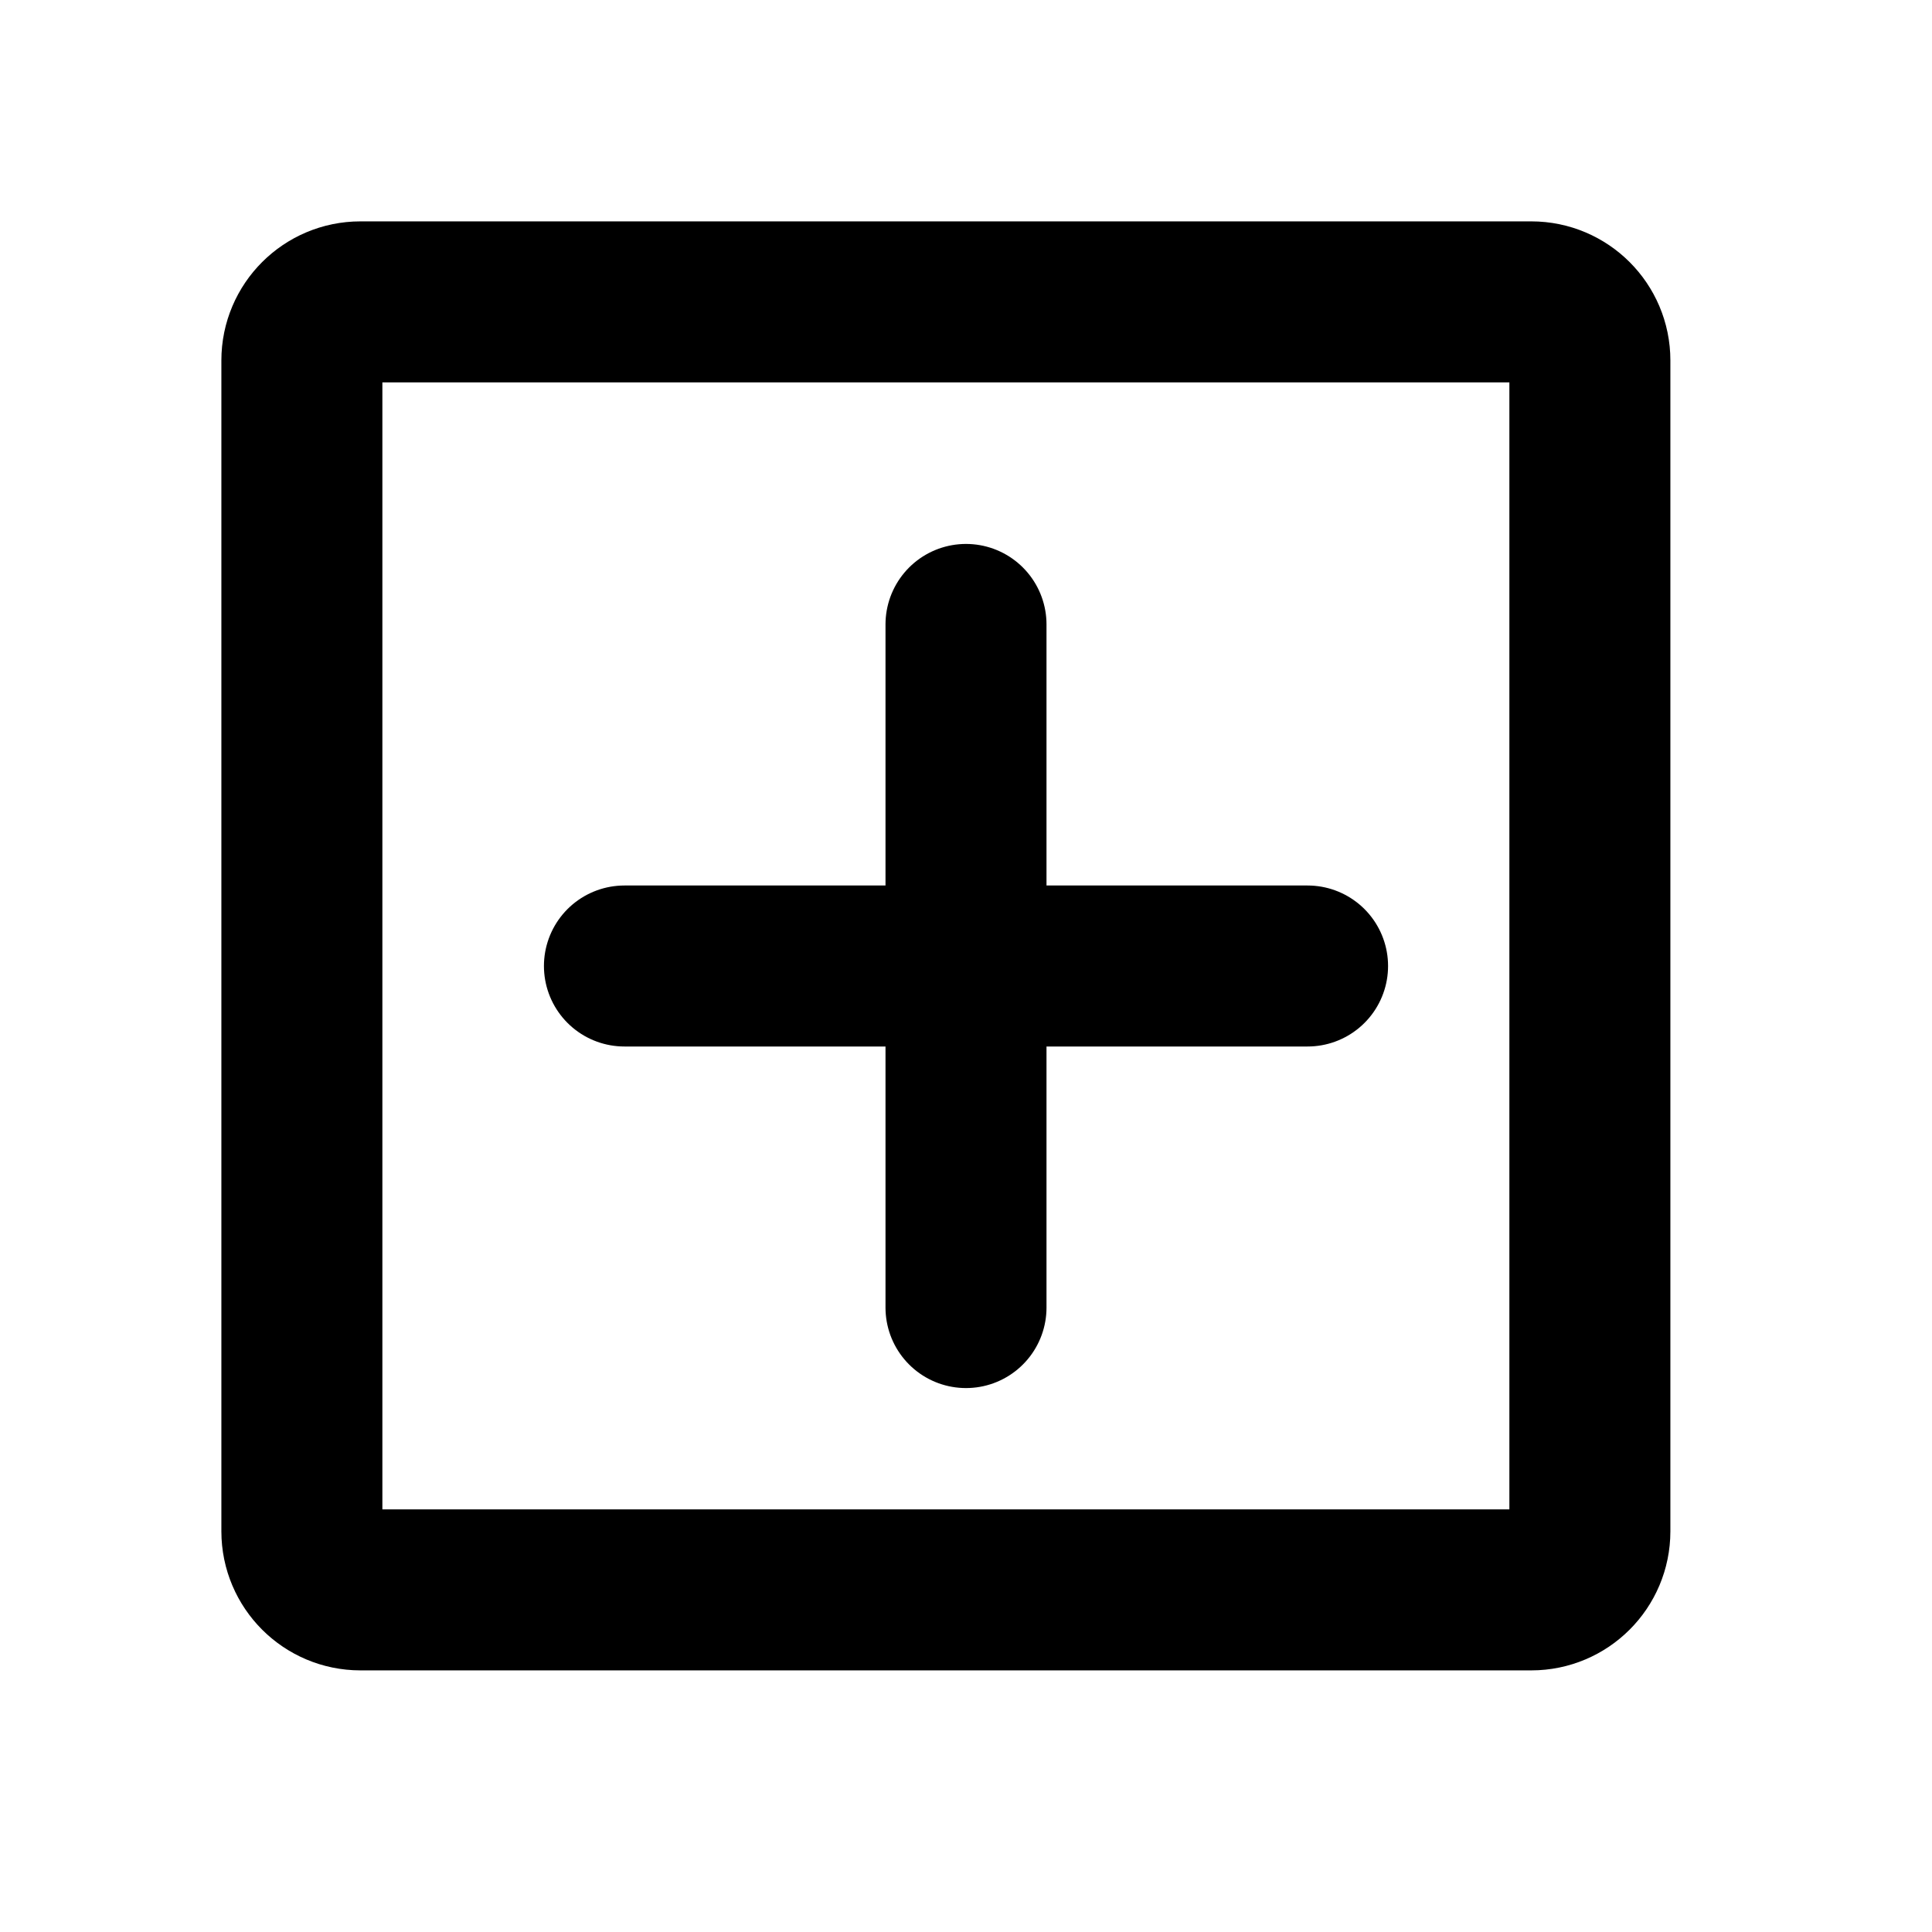 <svg width="24" height="24" viewBox="0 0 24 24" fill="none" xmlns="http://www.w3.org/2000/svg">
<g clip-path="url(#clip0_68_4451)">
<path d="M12 7.757V16.243" stroke="black" stroke-width="2" stroke-linecap="round" stroke-linejoin="round"/>
<path d="M16.243 12H7.757" stroke="black" stroke-width="2" stroke-linecap="round" stroke-linejoin="round"/>
<path d="M19.023 3.75H4.477C4.076 3.75 3.75 4.076 3.75 4.477V19.023C3.75 19.424 4.076 19.75 4.477 19.75H19.023C19.424 19.75 19.75 19.424 19.75 19.023V4.477C19.75 4.076 19.424 3.75 19.023 3.75Z" stroke="black" stroke-width="2" stroke-linecap="round" stroke-linejoin="round"/>
</g>
<defs>
<clipPath id="clip0_68_4451">
<rect width="24" height="24" fill="white"/>
</clipPath>
</defs>
</svg>
